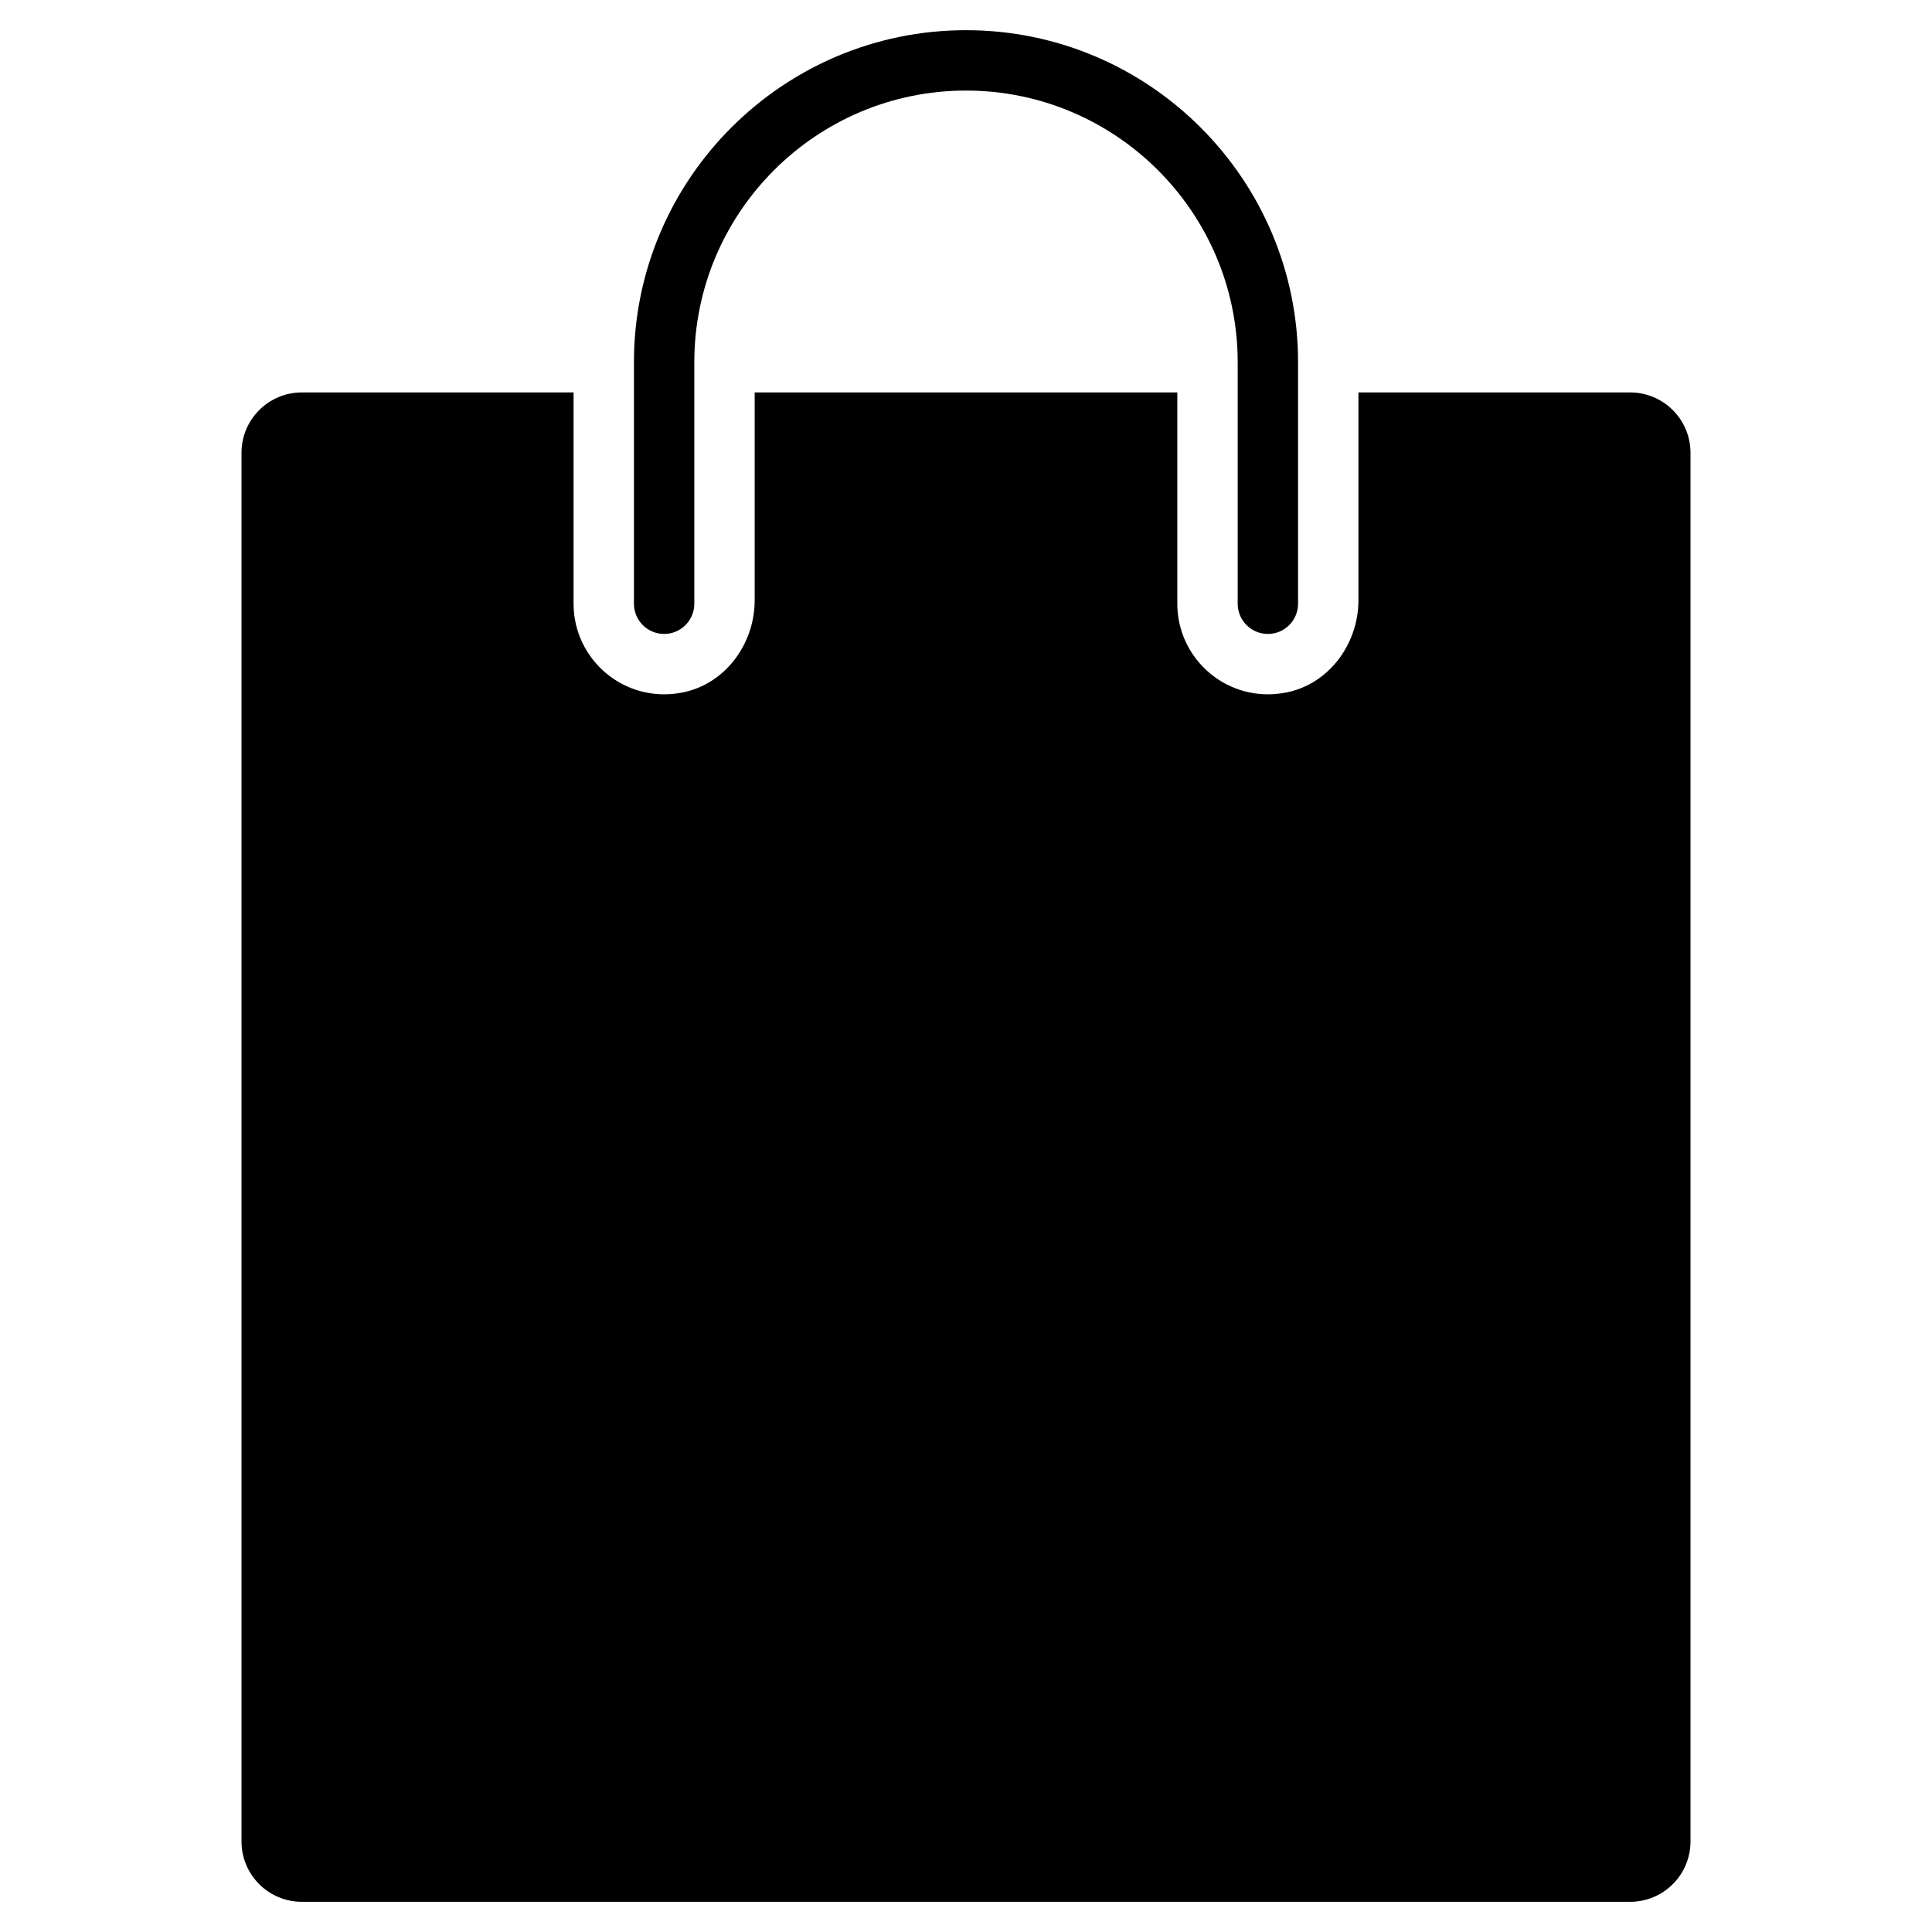 <?xml version="1.0" encoding="utf-8"?>
<!-- Generator: Adobe Illustrator 20.0.0, SVG Export Plug-In . SVG Version: 6.00 Build 0)  -->
<!DOCTYPE svg PUBLIC "-//W3C//DTD SVG 1.1//EN" "http://www.w3.org/Graphics/SVG/1.1/DTD/svg11.dtd">
<svg version="1.1" id="Layer_1" xmlns="http://www.w3.org/2000/svg" xmlns:xlink="http://www.w3.org/1999/xlink" x="0px" y="0px"
	 width="64px" height="64px" viewBox="0 0 64 64" enable-background="new 0 0 64 64" xml:space="preserve">
<path d="M10,63h44c1.105,0,2-0.895,2-2V15c0-1.105-0.895-2-2-2h-9v6.882c0,1.451-0.978,2.784-2.402,3.06
	C40.683,23.314,39,21.85,39,20v-7H25v6.882c0,1.451-0.978,2.784-2.402,3.06C20.683,23.314,19,21.85,19,20v-7h-9
	c-1.105,0-2,0.895-2,2v46C8,62.105,8.895,63,10,63z"/>
<path d="M42,21c0.552,0,1-0.448,1-1v-8c0-6.065-4.935-11-11-11S21,5.935,21,12v8c0,0.552,0.448,1,1,1s1-0.448,1-1v-8
	c0-4.962,4.038-9,9-9s9,4.038,9,9v8C41,20.552,41.448,21,42,21z"/>
</svg>
